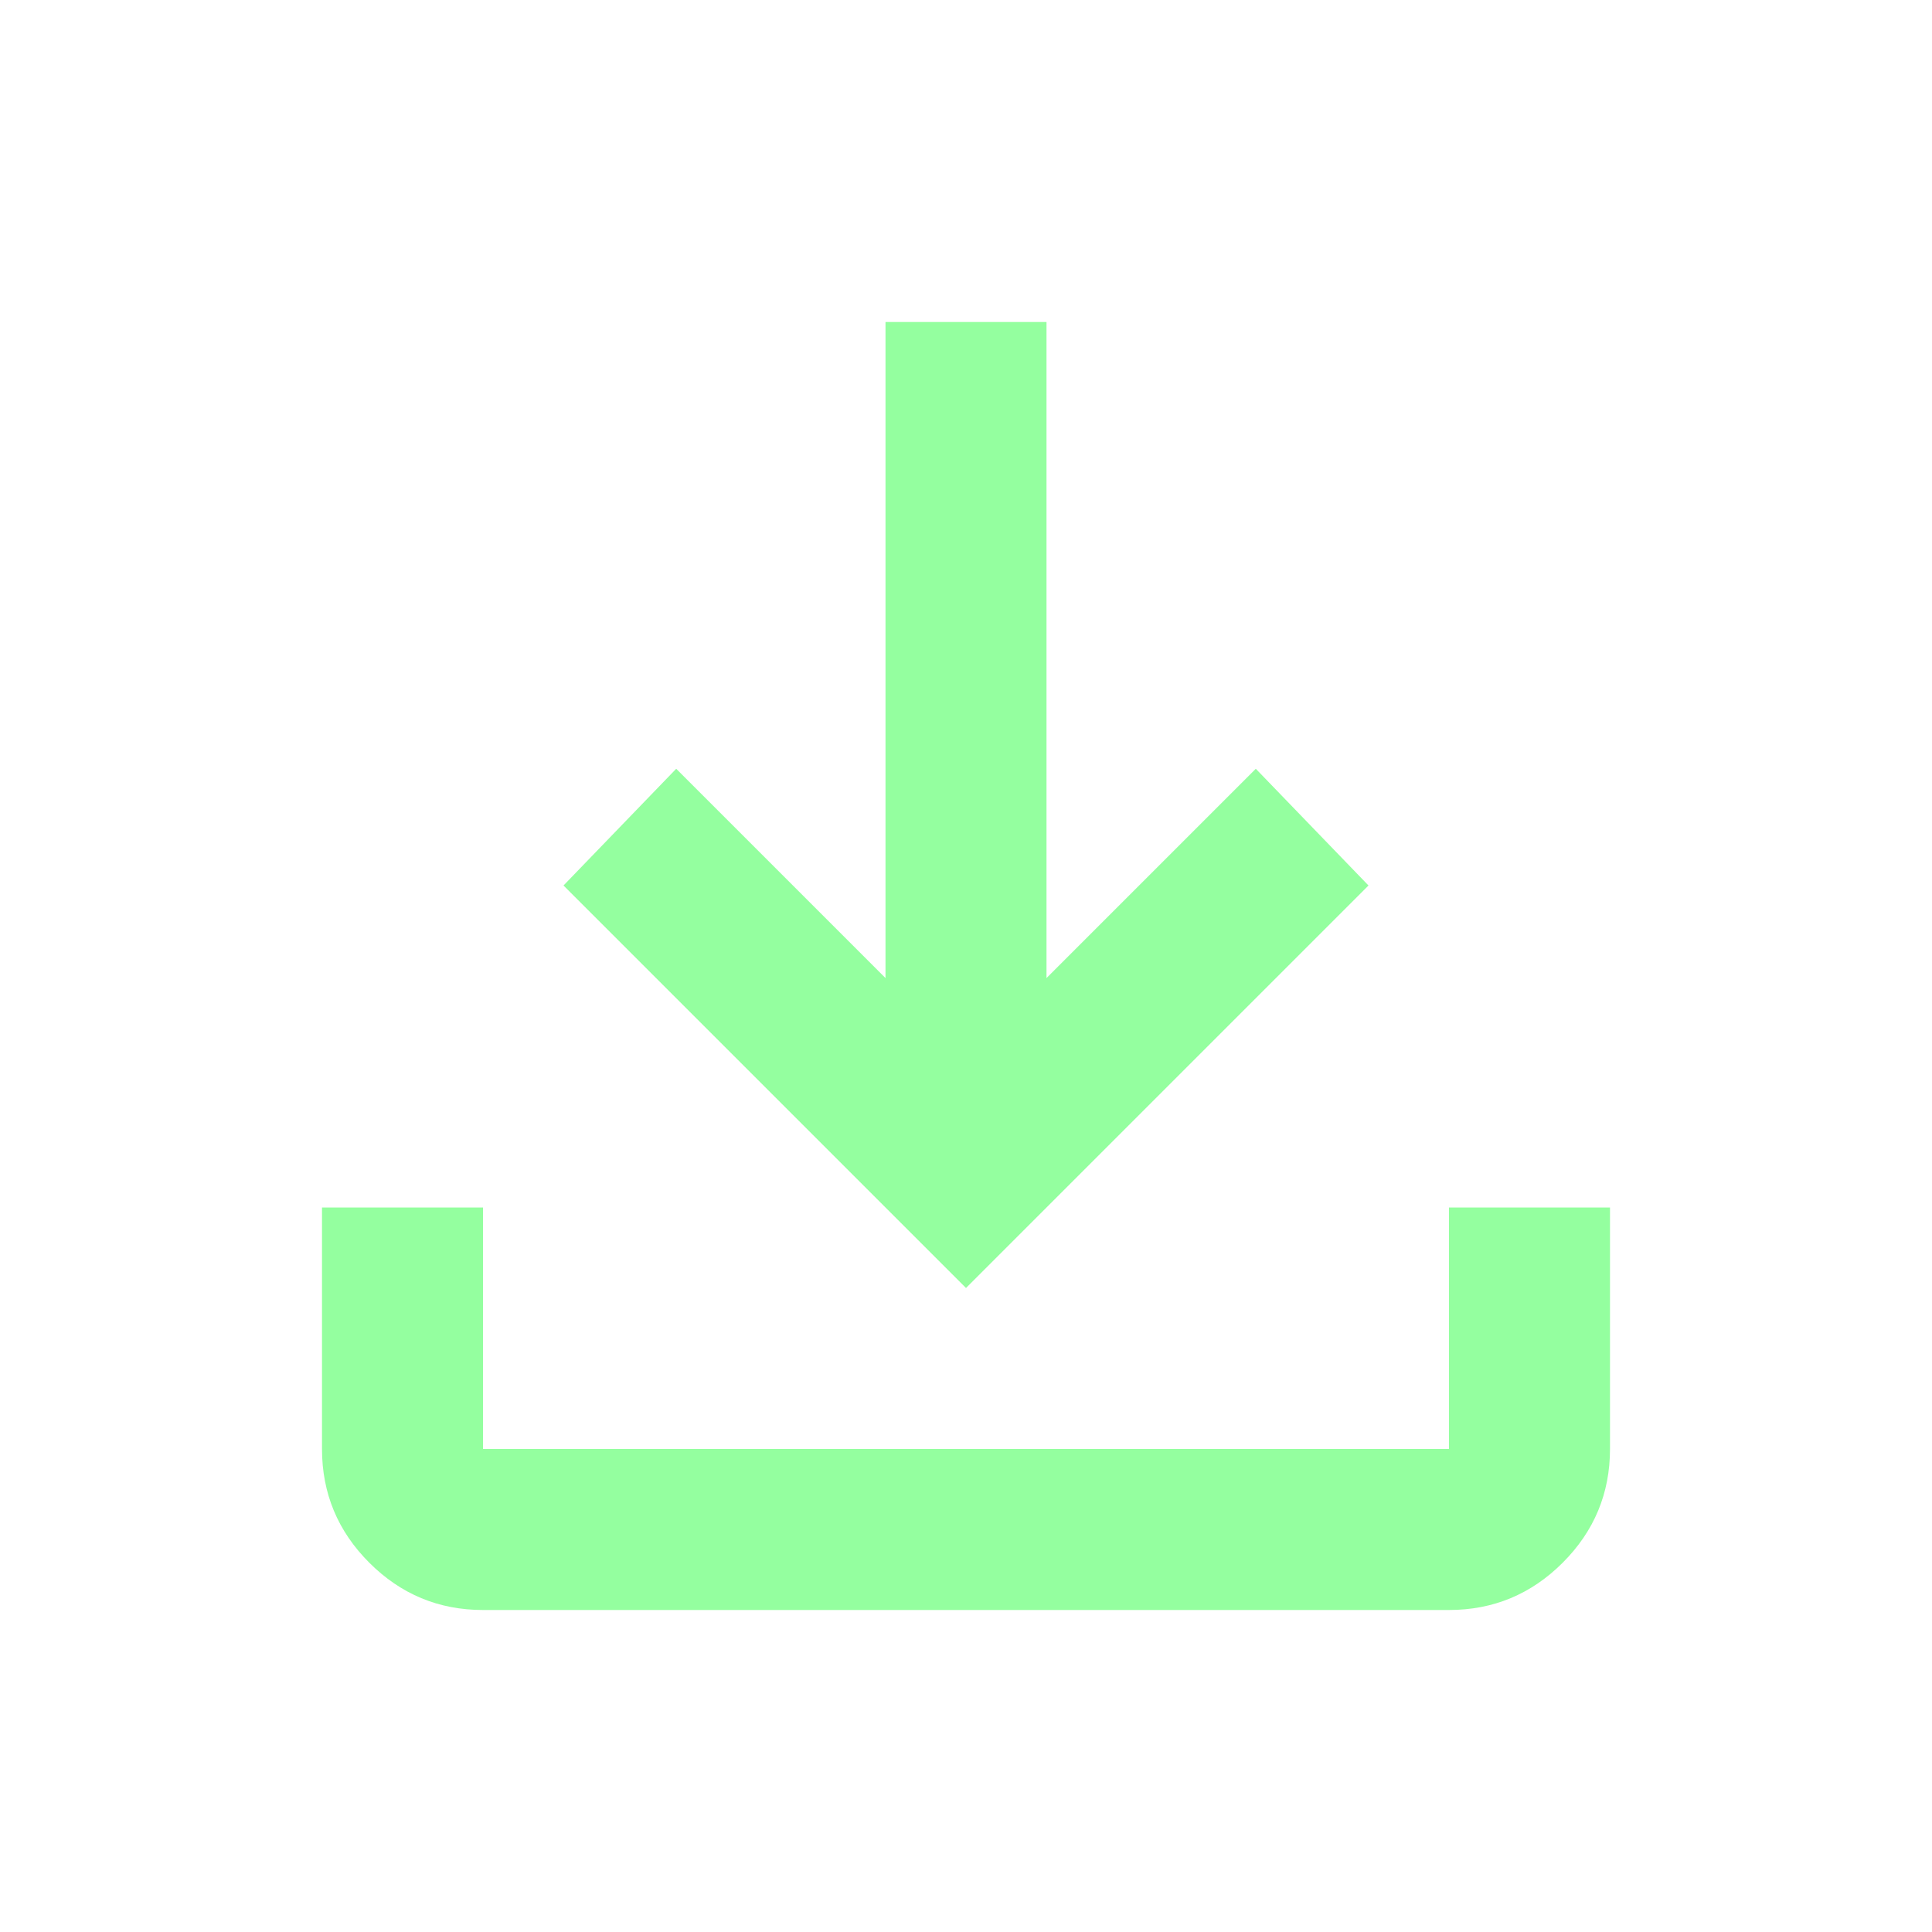 <svg xmlns="http://www.w3.org/2000/svg" height="24px" viewBox="0 -960 960 960" width="24px" fill="#94ff9f"><path d="M480-320 280-520l56-58 104 104v-326h80v326l104-104 56 58-200 200ZM240-160q-33 0-56.5-23.5T160-240v-120h80v120h480v-120h80v120q0 33-23.5 56.5T720-160H240Z"/></svg>